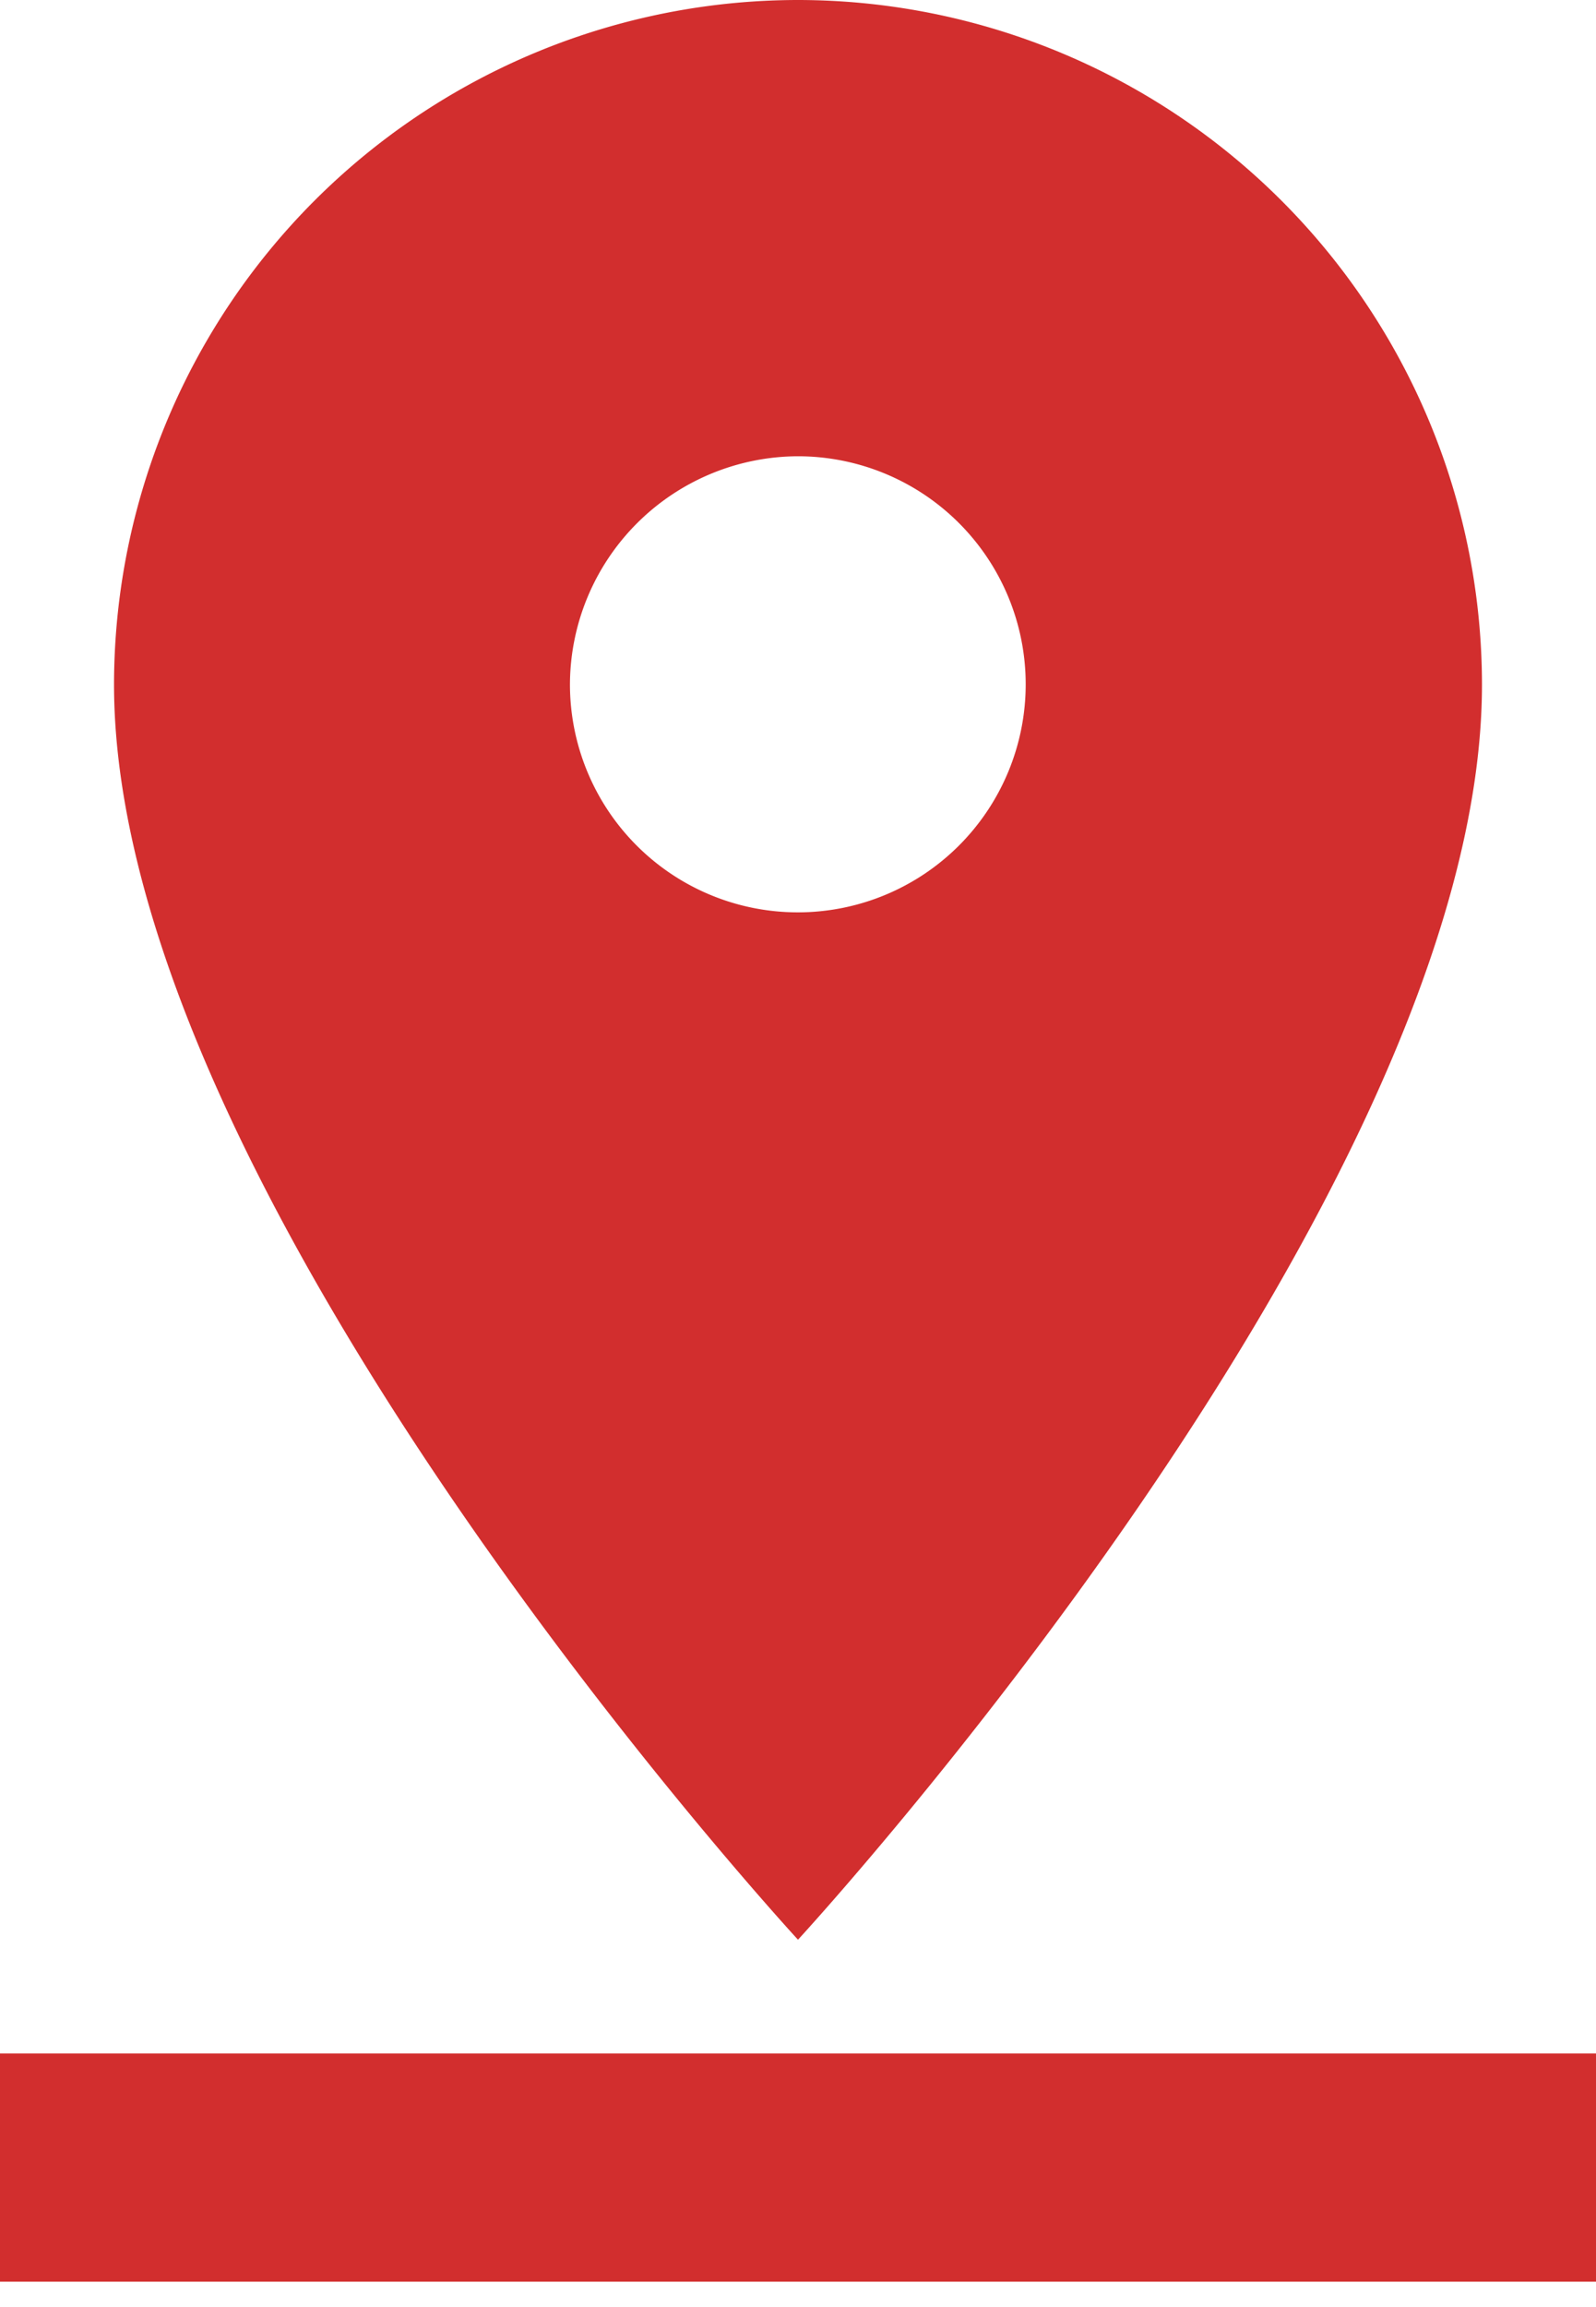 <svg width="9" height="13" fill="none" xmlns="http://www.w3.org/2000/svg"><path d="M8.357 3.857A3.86 3.86 0 004.5 0 3.86 3.86 0 00.643 3.857C.643 6.75 4.5 10.93 4.5 10.93s3.857-4.18 3.857-7.073zm-5.143 0A1.29 1.29 0 014.5 2.571a1.285 1.285 0 11-1.286 1.286zM0 11.571v1.286h9v-1.286H0z" fill="#D22E2E"/></svg>
